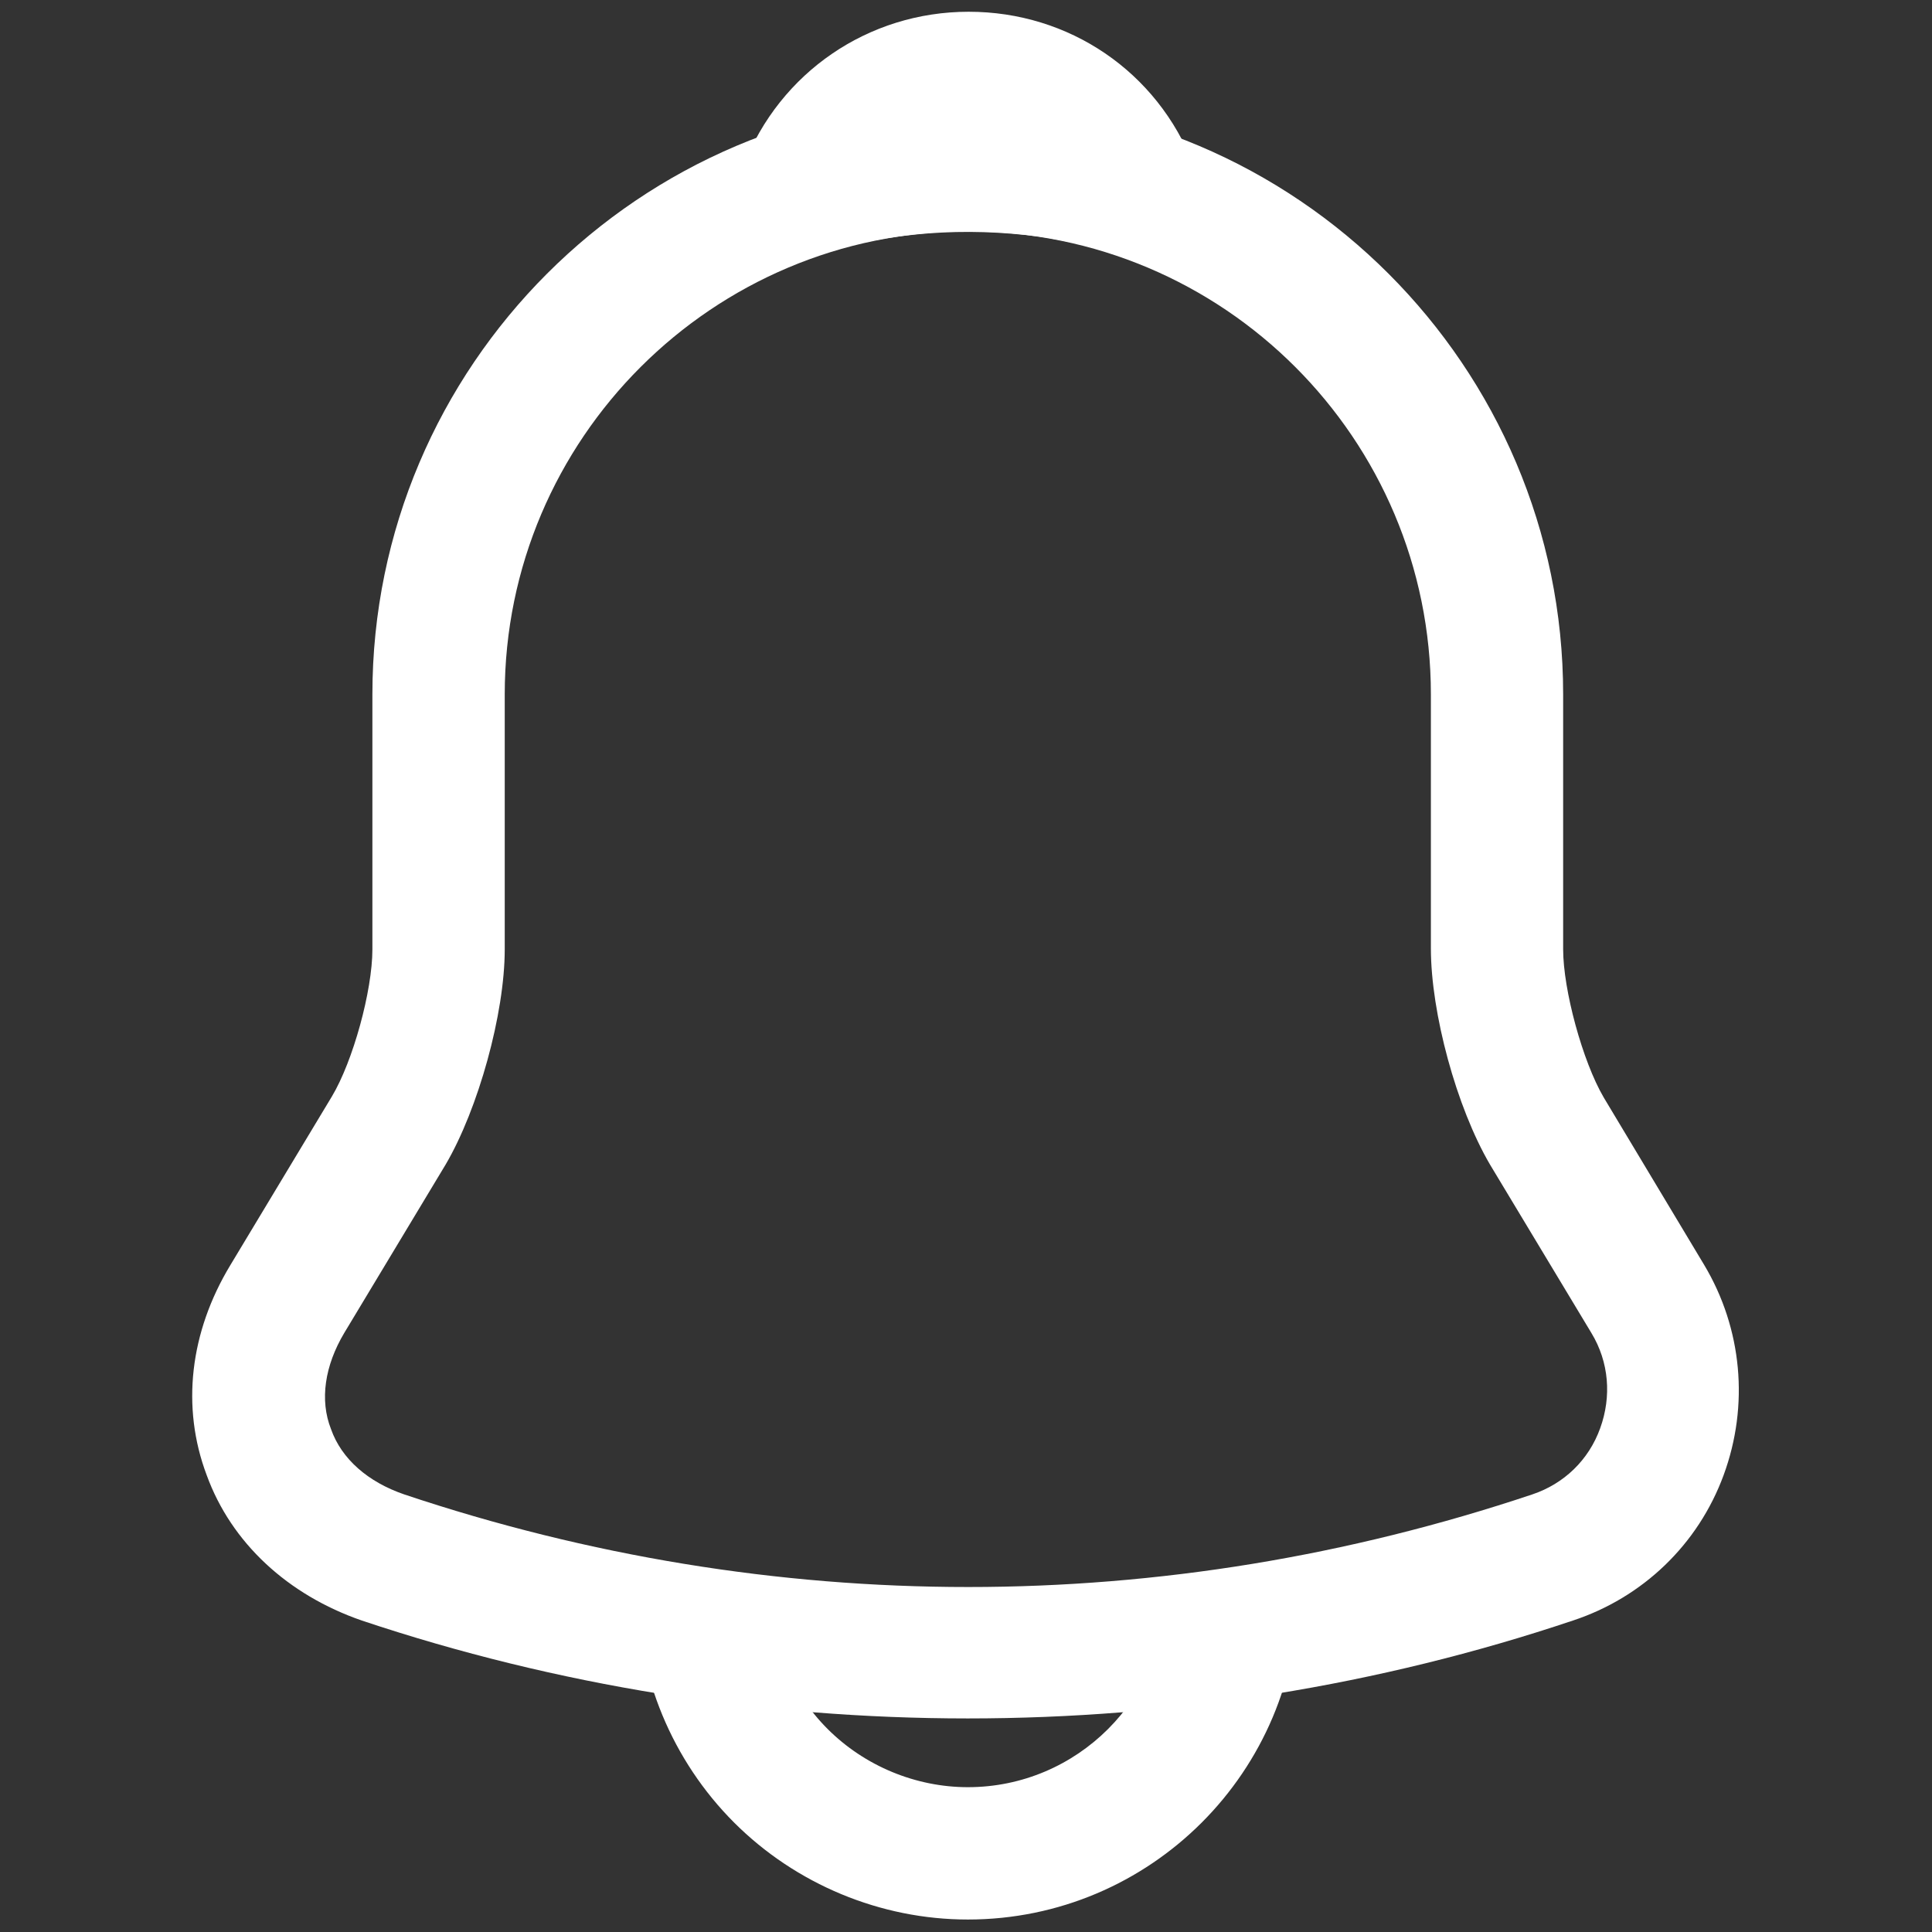 <svg width="24" height="24" viewBox="0 0 24 24" fill="none" xmlns="http://www.w3.org/2000/svg">
<rect x="0" y="0" width="24" height="24" fill="#333333" stroke="none"/>
<path d="M12.022 21.347C9.469 21.347 6.916 20.941 4.495 20.131C3.575 19.813 2.873 19.166 2.567 18.323C2.249 17.479 2.358 16.548 2.862 15.715L4.122 13.622C4.385 13.184 4.626 12.307 4.626 11.793V8.626C4.626 4.55 7.946 1.23 12.022 1.23C16.098 1.23 19.418 4.55 19.418 8.626V11.793C19.418 12.296 19.659 13.184 19.922 13.633L21.171 15.715C21.642 16.504 21.73 17.457 21.412 18.323C21.095 19.188 20.404 19.846 19.539 20.131C17.128 20.941 14.575 21.347 12.022 21.347ZM12.022 2.874C8.856 2.874 6.27 5.449 6.27 8.626V11.793C6.27 12.592 5.941 13.776 5.536 14.466L4.276 16.559C4.035 16.964 3.969 17.391 4.112 17.753C4.243 18.125 4.572 18.41 5.021 18.564C9.601 20.098 14.455 20.098 19.035 18.564C19.429 18.432 19.736 18.137 19.878 17.742C20.021 17.348 19.988 16.92 19.769 16.559L18.509 14.466C18.092 13.754 17.775 12.581 17.775 11.782V8.626C17.775 5.449 15.2 2.874 12.022 2.874Z" fill="white"/>
<path d="M14.06 3.17C13.983 3.17 13.906 3.159 13.83 3.137C13.512 3.049 13.205 2.983 12.909 2.939C11.978 2.819 11.079 2.885 10.236 3.137C9.929 3.235 9.6 3.137 9.392 2.907C9.184 2.677 9.118 2.348 9.239 2.052C9.688 0.902 10.784 0.146 12.033 0.146C13.282 0.146 14.377 0.891 14.827 2.052C14.936 2.348 14.882 2.677 14.673 2.907C14.509 3.082 14.279 3.17 14.06 3.17Z" fill="white"/>
<path d="M12.023 23.845C10.938 23.845 9.886 23.407 9.119 22.64C8.352 21.873 7.914 20.821 7.914 19.736H9.558C9.558 20.383 9.821 21.018 10.281 21.478C10.741 21.938 11.376 22.201 12.023 22.201C13.382 22.201 14.488 21.095 14.488 19.736H16.132C16.132 22.004 14.291 23.845 12.023 23.845Z" fill="white"/>
</svg>
